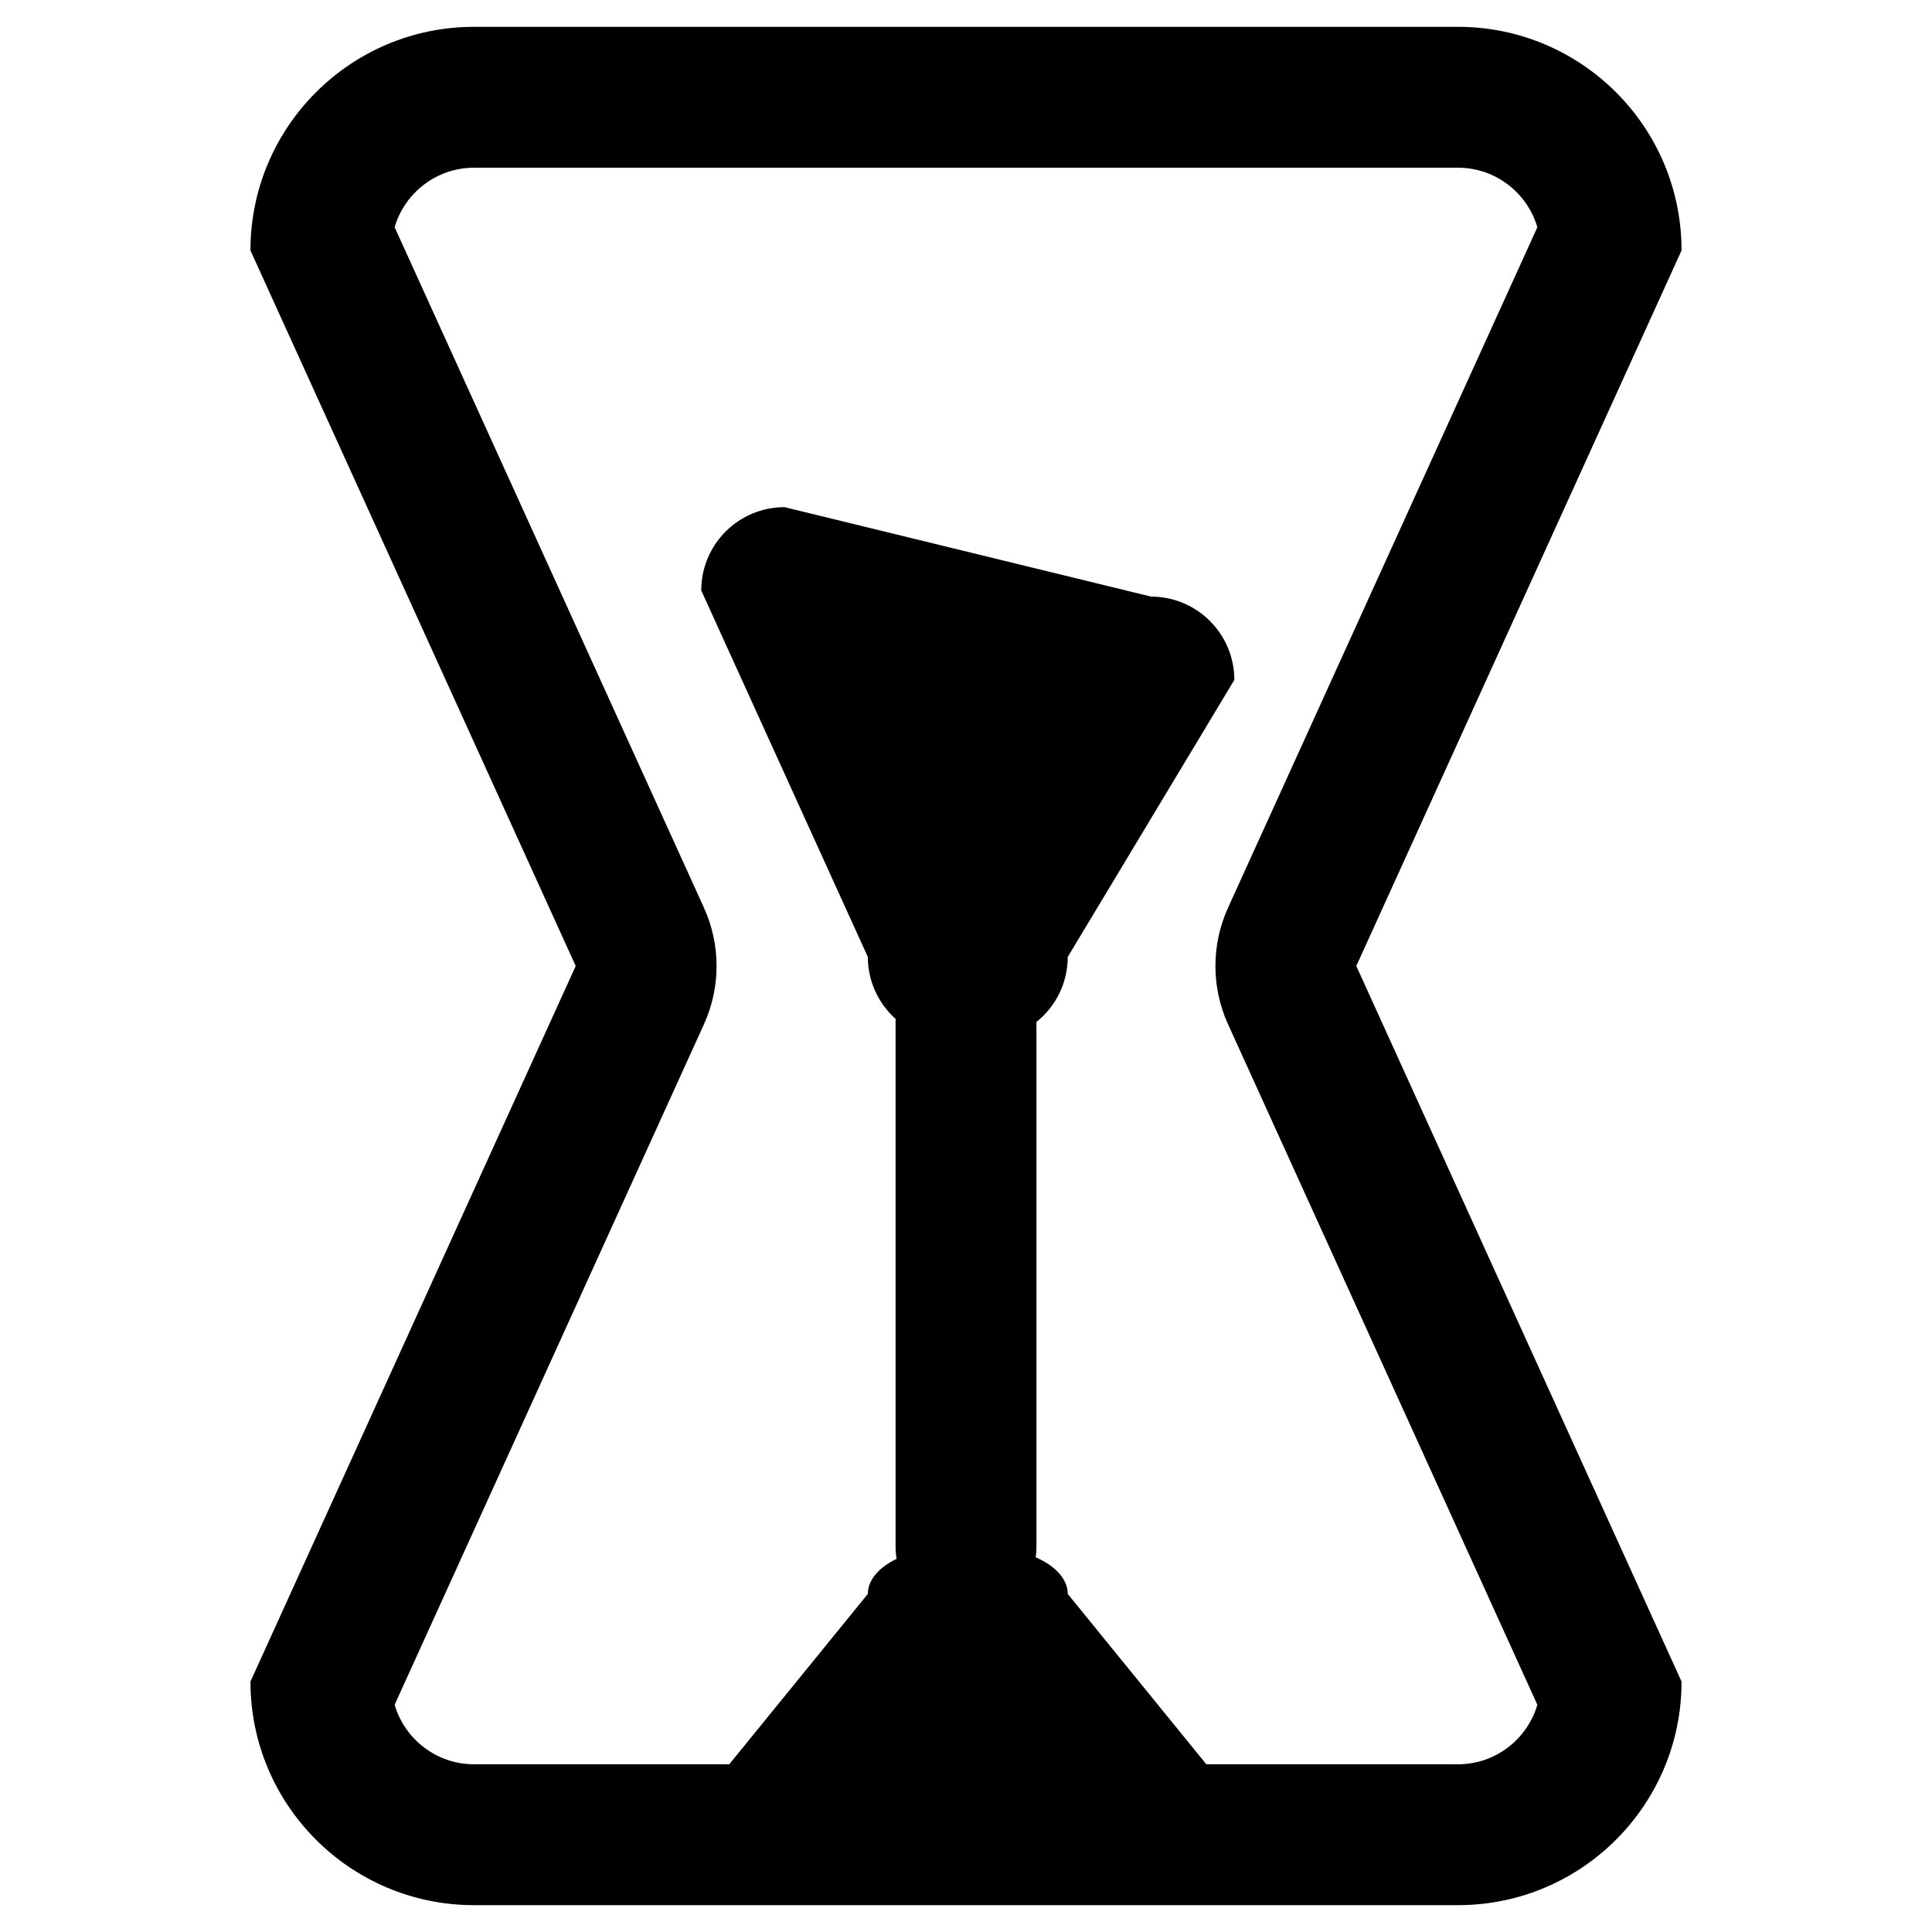 <?xml version="1.0" encoding="utf-8"?>
<!-- Generator: Adobe Illustrator 23.0.6, SVG Export Plug-In . SVG Version: 6.00 Build 0)  -->
<svg version="1.0" id="Capa_1" xmlns="http://www.w3.org/2000/svg" xmlns:xlink="http://www.w3.org/1999/xlink" x="0px" y="0px"
	 viewBox="0 0 360 360" style="enable-background:new 0 0 360 360;" xml:space="preserve">
<path d="M313.333,46.667C313.333,23.654,294.679,5,271.667,5H88.333c-23.012,0-41.667,18.654-41.667,41.667L107.273,180
	l-60.606,133.333C46.667,336.344,65.321,355,88.333,355h183.333c23.012,0,41.667-18.655,41.667-41.667L252.727,180
	L313.333,46.667z M286.466,317.66c-1.875,6.401-7.799,11.09-14.799,11.09h-46.883l-25.826-31.745
	c0-2.776-2.344-5.242-5.976-6.829c0.085-0.604,0.144-1.216,0.144-1.844v-97.906
	c3.551-2.844,5.832-7.21,5.832-12.114L230,126.688c0-8.572-6.949-15.521-15.521-15.521L146.188,94.5
	c-8.572,0-15.521,6.949-15.521,15.521l31.042,68.292c0,4.588,2.003,8.699,5.168,11.54v98.48
	c0,0.727,0.074,1.435,0.188,2.129c-3.276,1.59-5.356,3.929-5.356,6.543L135.883,328.75H88.333
	c-6.999,0-12.924-4.689-14.799-11.09l57.635-126.798c3.138-6.902,3.138-14.823,0-21.724L73.534,42.34
	c1.875-6.401,7.799-11.09,14.799-11.09h183.333c6.999,0,12.924,4.689,14.799,11.09l-57.635,126.798
	c-3.138,6.902-3.138,14.823,0,21.724L286.466,317.66z"/>
</svg>
